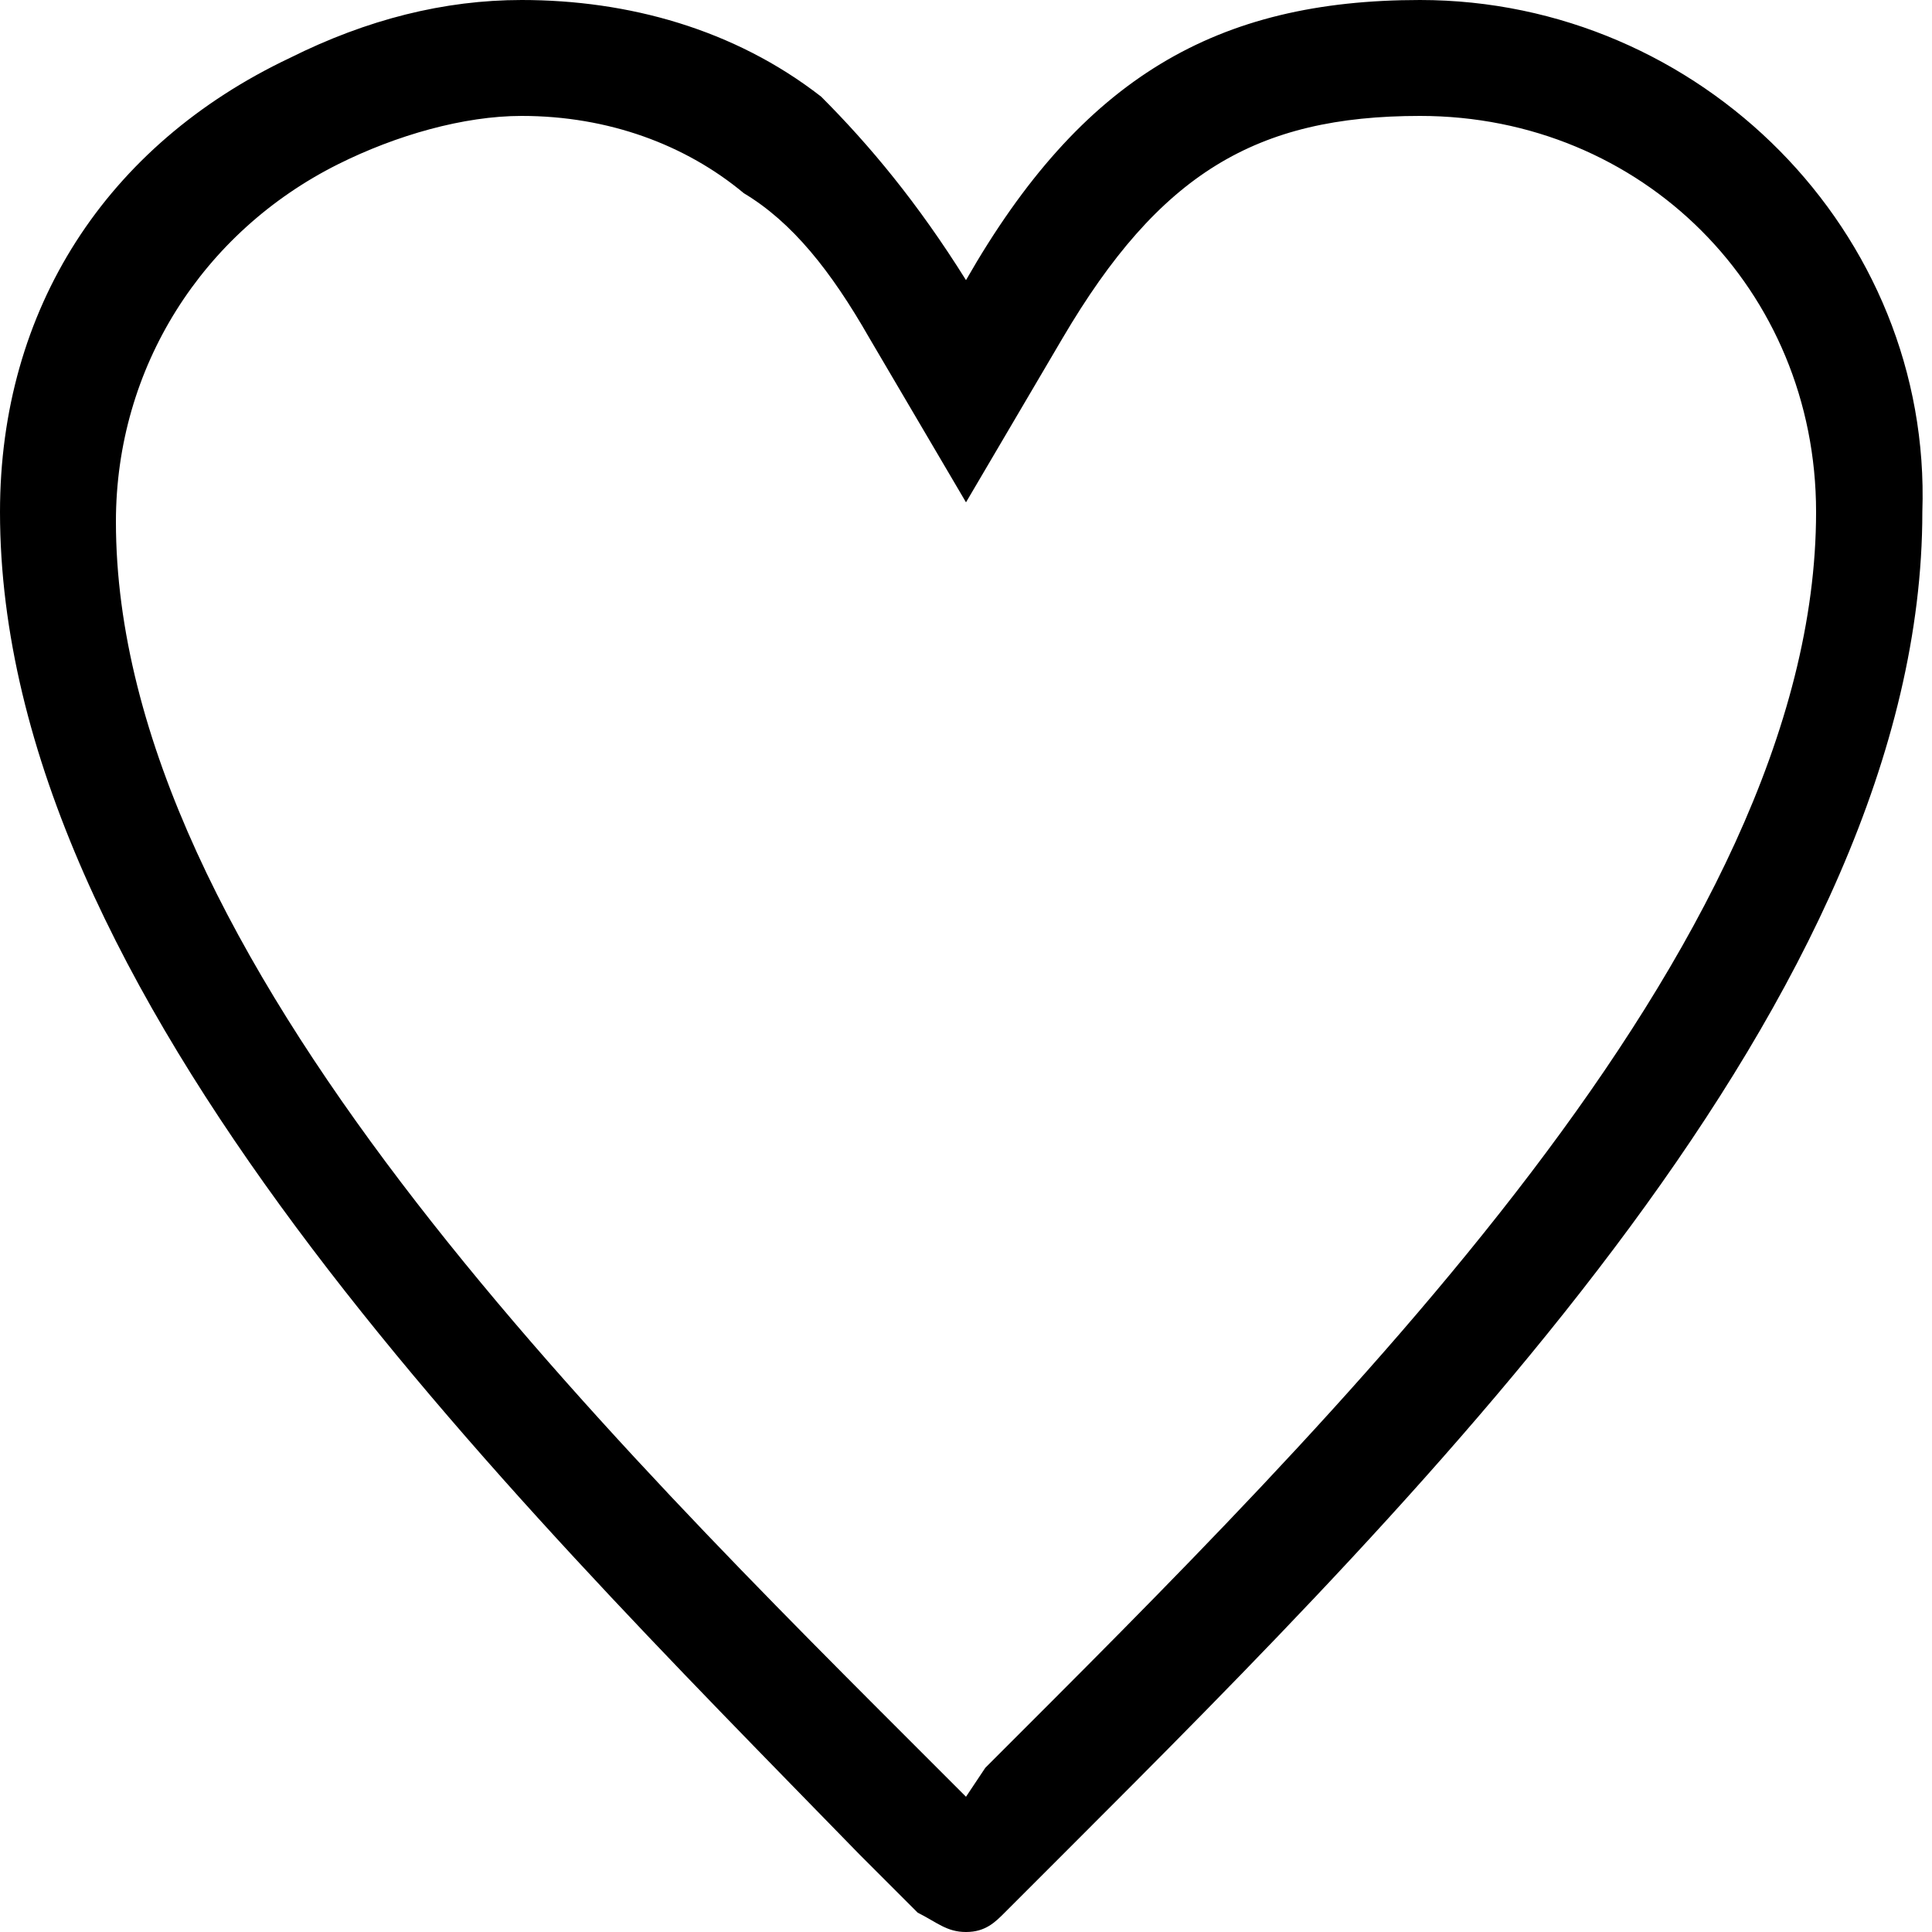 <svg xmlns="http://www.w3.org/2000/svg" xmlns:xlink="http://www.w3.org/1999/xlink" version="1.1" id="Calque_1" x="0px" y="0px" viewBox="0 0 20 20" style="enable-background:new 0 0 20 20;" xml:space="preserve" class="injected-svg converted--image">
	<path d="M5.4,1.2c0.9,0,1.7,0.3,2.3,0.8C8.2,2.3,8.6,2.8,9,3.5l1,1.7l1-1.7c1-1.7,2-2.3,3.7-2.3c2.3,0,4.1,1.8,4.1,4.1   c0,4.5-5,9.4-8.6,13L10,18.6l-0.2-0.2c-3.6-3.6-8.6-8.5-8.6-13c0-1.6,0.9-3,2.3-3.7C4.1,1.4,4.8,1.2,5.4,1.2 M5.4,0   C4.6,0,3.8,0.2,3,0.6C1.1,1.5,0,3.2,0,5.3c0,5,5.2,10.1,8.9,13.9l0.6,0.6C9.7,19.9,9.8,20,10,20c0.2,0,0.3-0.1,0.4-0.2l0.6-0.6   c3.8-3.8,8.9-8.9,8.9-13.9C20,2.4,17.6,0,14.7,0c-2.1,0-3.5,0.8-4.7,2.9C9.5,2.1,9,1.5,8.5,1C7.6,0.3,6.5,0,5.4,0L5.4,0z"></path>
</svg>